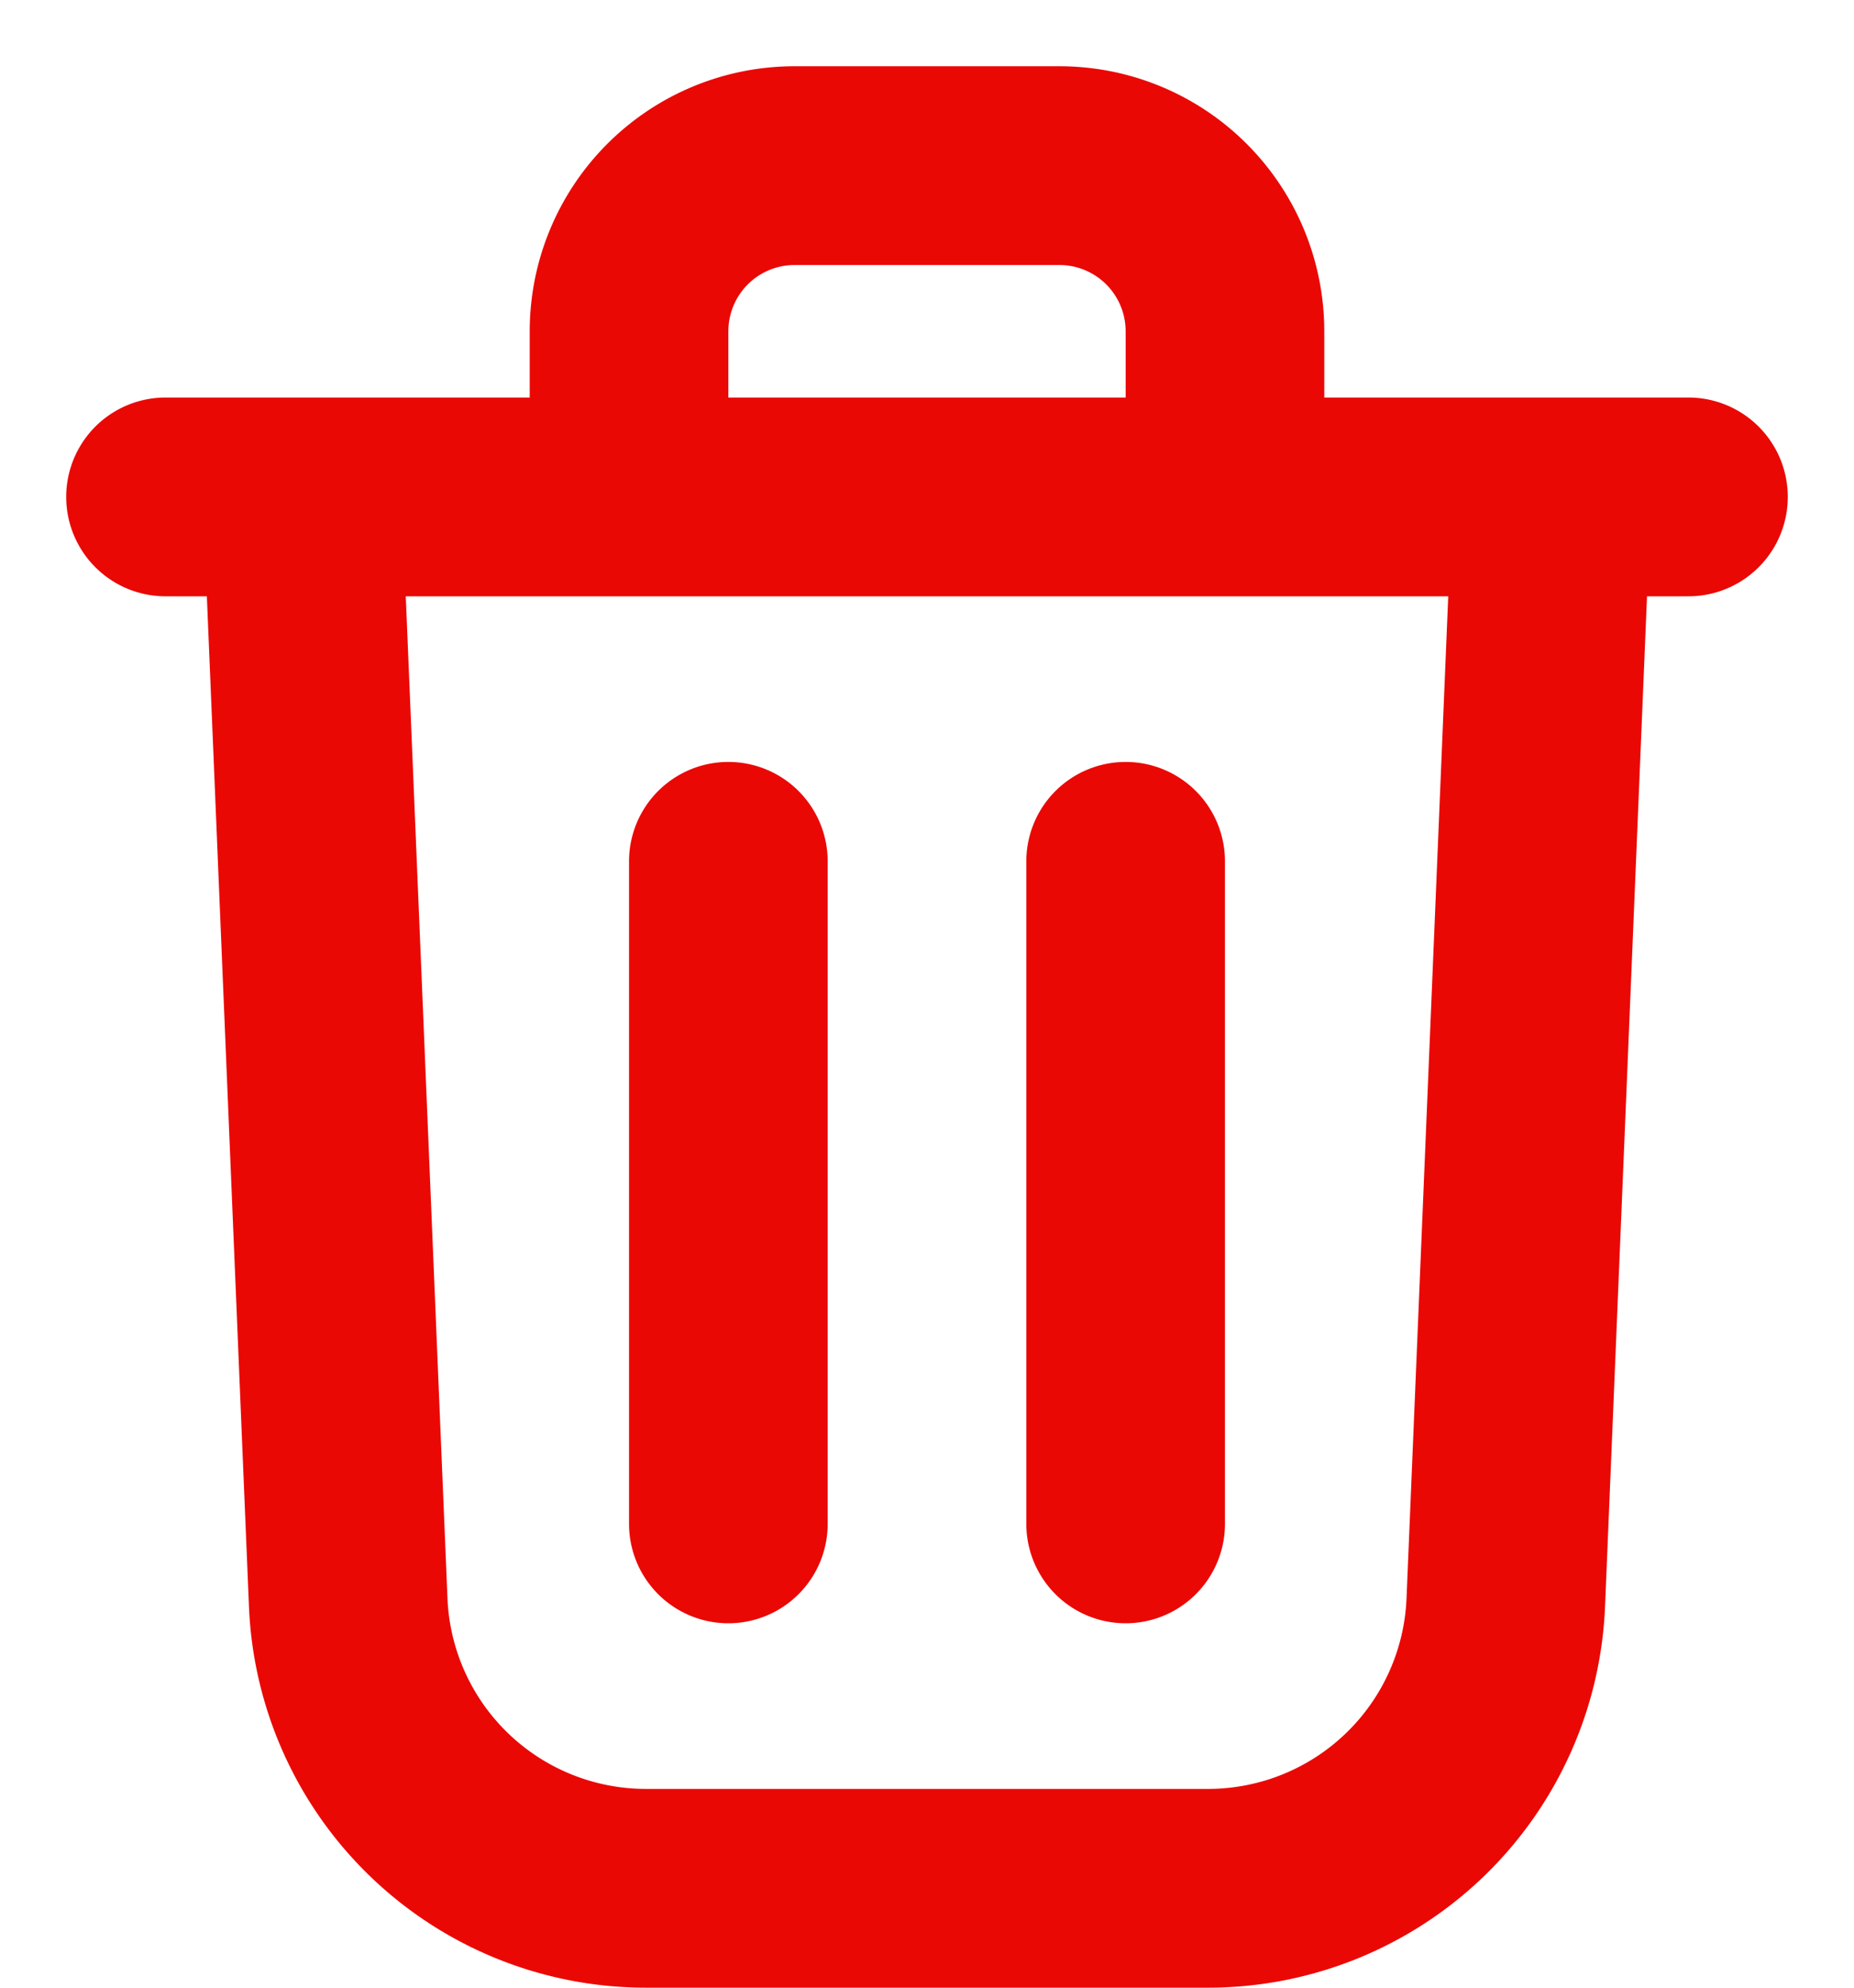 <svg xmlns="http://www.w3.org/2000/svg" width="14" height="15" fill="none" viewBox="0 0 14 15">
    <path fill="#EA0805" fill-rule="evenodd" d="M8 2H6a.5.5 0 0 0-.5.5V3h3v-.5A.5.5 0 0 0 8 2Zm2 1v-.5a2 2 0 0 0-2-2H6a2 2 0 0 0-2 2V3H1.25a.75.75 0 0 0 0 1.5h.312l.318 7.625A3 3 0 0 0 4.877 15h4.245a3 3 0 0 0 2.998-2.875l.317-7.625h.313a.75.75 0 0 0 0-1.5H10Zm.936 1.5H3.064l.315 7.562A1.5 1.5 0 0 0 4.877 13.5h4.245a1.5 1.5 0 0 0 1.499-1.438l.315-7.562Zm-6.186 2v5a.75.75 0 0 0 1.5 0v-5a.75.75 0 0 0-1.5 0Zm3.75-.75a.75.75 0 0 1 .75.75v5a.75.75 0 0 1-1.5 0v-5a.75.75 0 0 1 .75-.75Z" clip-rule="evenodd"/>
</svg>
